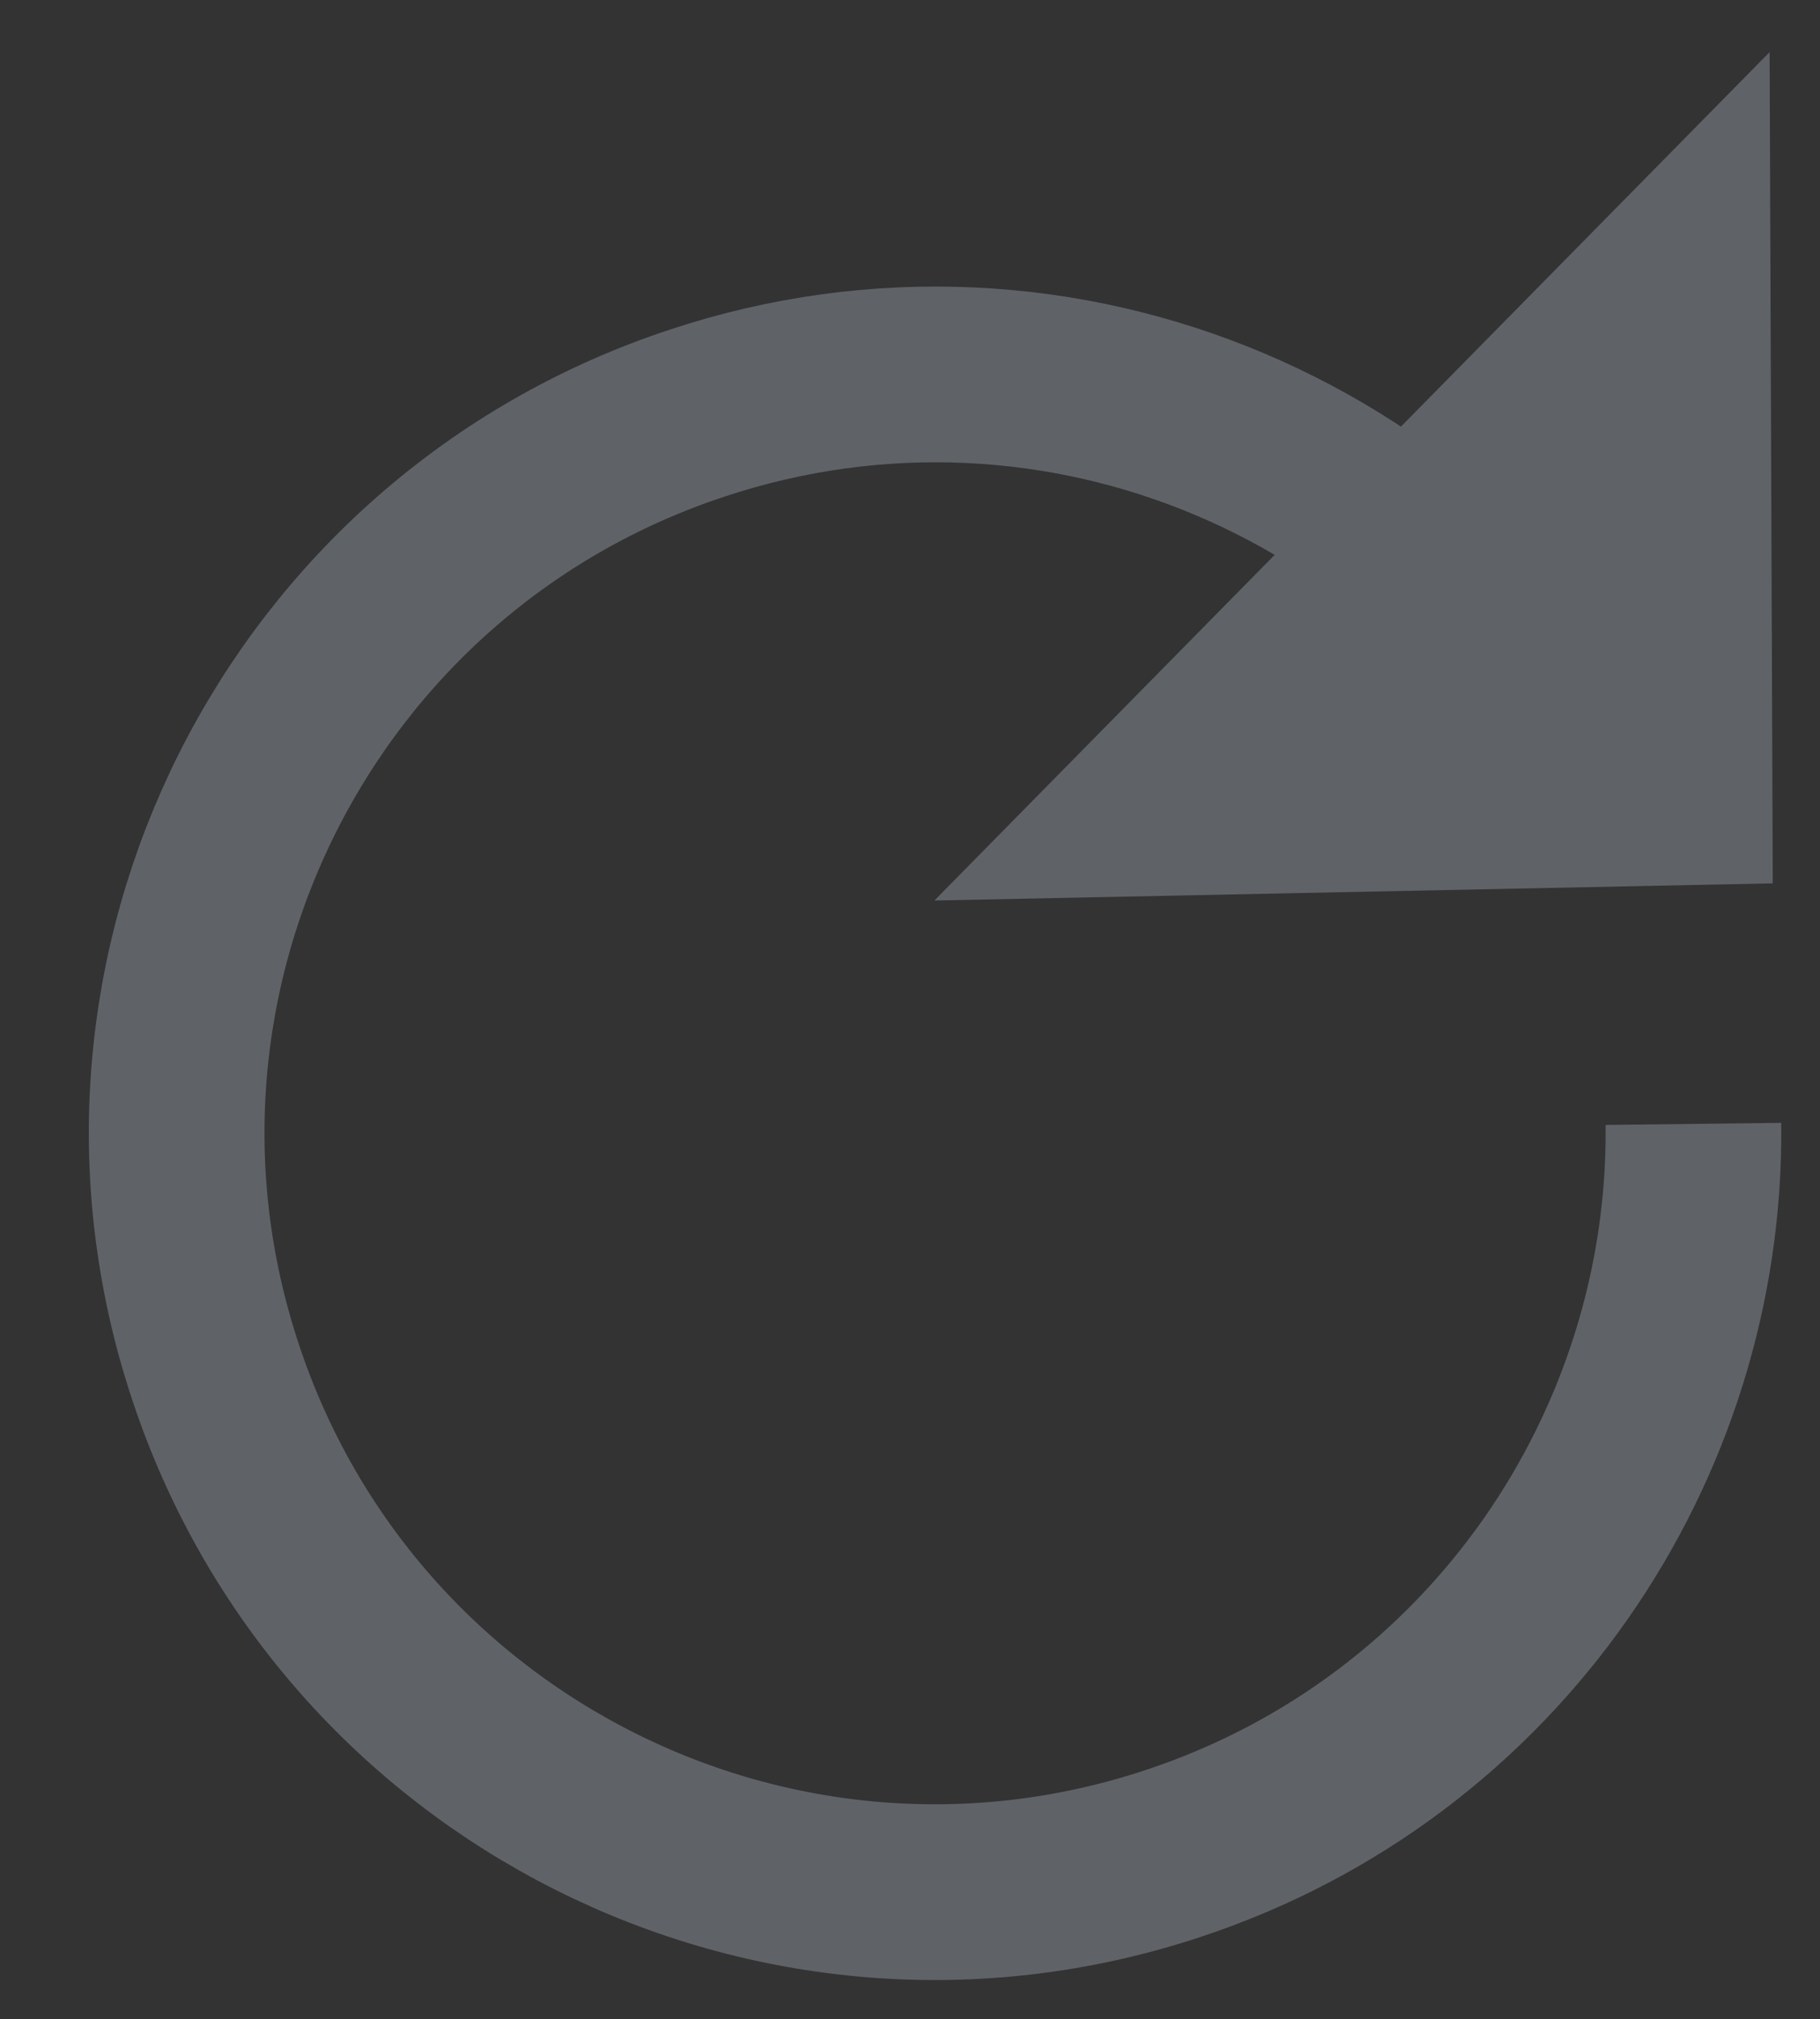 <?xml version="1.0" encoding="utf-8"?>
<svg id="master-artboard" viewBox="0 0 470.916 522.209" version="1.1" xmlns="http://www.w3.org/2000/svg" x="0px" y="0px" style="enable-background:new 0 0 1096 780;" width="470.916px" height="522.209px">



<rect x="0" y="0" width="470.916" height="522.209" fill="#333333" stroke="none"/>



<rect id="ee-background" x="0" y="0" width="470.916" height="522.209" style="fill: white; fill-opacity: 0; pointer-events: none;" transform="matrix(1.082, 0, 0, 1.082, 221.221, 63.621)"/><g transform="matrix(1.815, -0.216, 0.216, 1.815, -274.809, -110.698)"><g transform="matrix(-0.984, 0.144, -0.144, -0.984, 748.075, 711.499)"><path d="M 187.188 531.327" style="fill: rgb(95, 99, 104); fill-opacity: 1; stroke: rgb(255, 255, 255); stroke-opacity: 1; stroke-width: 34; paint-order: stroke;"/><path class="st5" d="M318.3,549.4c10.3,51.9,57.5,89.7,111.9,86.6c59.5-3.3,105.1-54.3,101.7-113.8&#10;&#9;c-3.3-59.5-54.3-105.1-113.8-101.7c-48.1,2.7-87.1,36.6-98.5,80.9" style="fill: none; stroke: rgb(95, 99, 104); stroke-width: 25; stroke-miterlimit: 10;" transform="matrix(1, 0, 0, 1, 0, 2.842170943040401e-14)"/></g><path d="M 622.251 181.32" style="fill: rgb(95, 99, 104); fill-opacity: 1; stroke: rgb(255, 255, 255); stroke-opacity: 1; stroke-width: 27; paint-order: stroke;" transform="matrix(1, 1.3877787807814457e-17, -1.3877787807814457e-17, 1, -215.784, 45.871)"/><g transform="matrix(0.068, -0.007, 0.007, 0.068, 327.481, 218.025)">
	
	<g transform="matrix(-0.69, 1.559, -1.559, -0.69, -3259.971, -4618.917)">
		<path d="M 1141.712 250.761 L 430.037 256.349 L 412.425 -461.728 L 1141.712 250.761 Z" class="st1" style="fill: rgb(95, 99, 104); stroke: rgb(95, 99, 104); stroke-opacity: 1; stroke-width: 0;" transform="matrix(-1.392, 0.27, -0.27, -1.392, 2352.633, -3041.012)"/>
	<path style="fill: rgb(95, 99, 104); fill-opacity: 1; stroke: rgb(95, 99, 104); stroke-opacity: 1; stroke-width: 0; paint-order: stroke;"/><path style="fill: rgb(95, 99, 104); fill-opacity: 1; stroke: rgb(95, 99, 104); stroke-opacity: 1; stroke-width: 0; paint-order: stroke;"/><path style="fill: rgb(95, 99, 104); fill-opacity: 1; stroke: rgb(95, 99, 104); stroke-opacity: 1; stroke-width: 0; paint-order: stroke;"/><path style="fill: rgb(95, 99, 104); fill-opacity: 1; stroke: rgb(95, 99, 104); stroke-opacity: 1; stroke-width: 0; paint-order: stroke;" transform="matrix(1.418, 0, 0, 1.418, -351.211, -1.518)"/><path style="fill: rgb(95, 99, 104); fill-opacity: 1; stroke: rgb(95, 99, 104); stroke-opacity: 1; stroke-width: 0; paint-order: stroke;" transform="matrix(1.418, 0, 0, 1.418, -351.211, -1.518)"/><path style="fill: rgb(95, 99, 104); fill-opacity: 1; stroke: rgb(95, 99, 104); stroke-opacity: 1; stroke-width: 0; paint-order: stroke;"/></g>
<path d="M 2563.293 1470.072" style="fill: rgb(255, 255, 255); fill-opacity: 1; stroke: rgb(255, 255, 255); stroke-opacity: 1; stroke-width: 0; paint-order: stroke;" transform="matrix(-1, -0.015, 0.015, -1, -3184.549, -3537.805)"/><path d="M -3694.163 -3137.336" style="fill: rgb(255, 255, 255); fill-opacity: 1; stroke: rgb(255, 255, 255); stroke-opacity: 1; stroke-width: 0; paint-order: stroke;"/></g></g></svg>